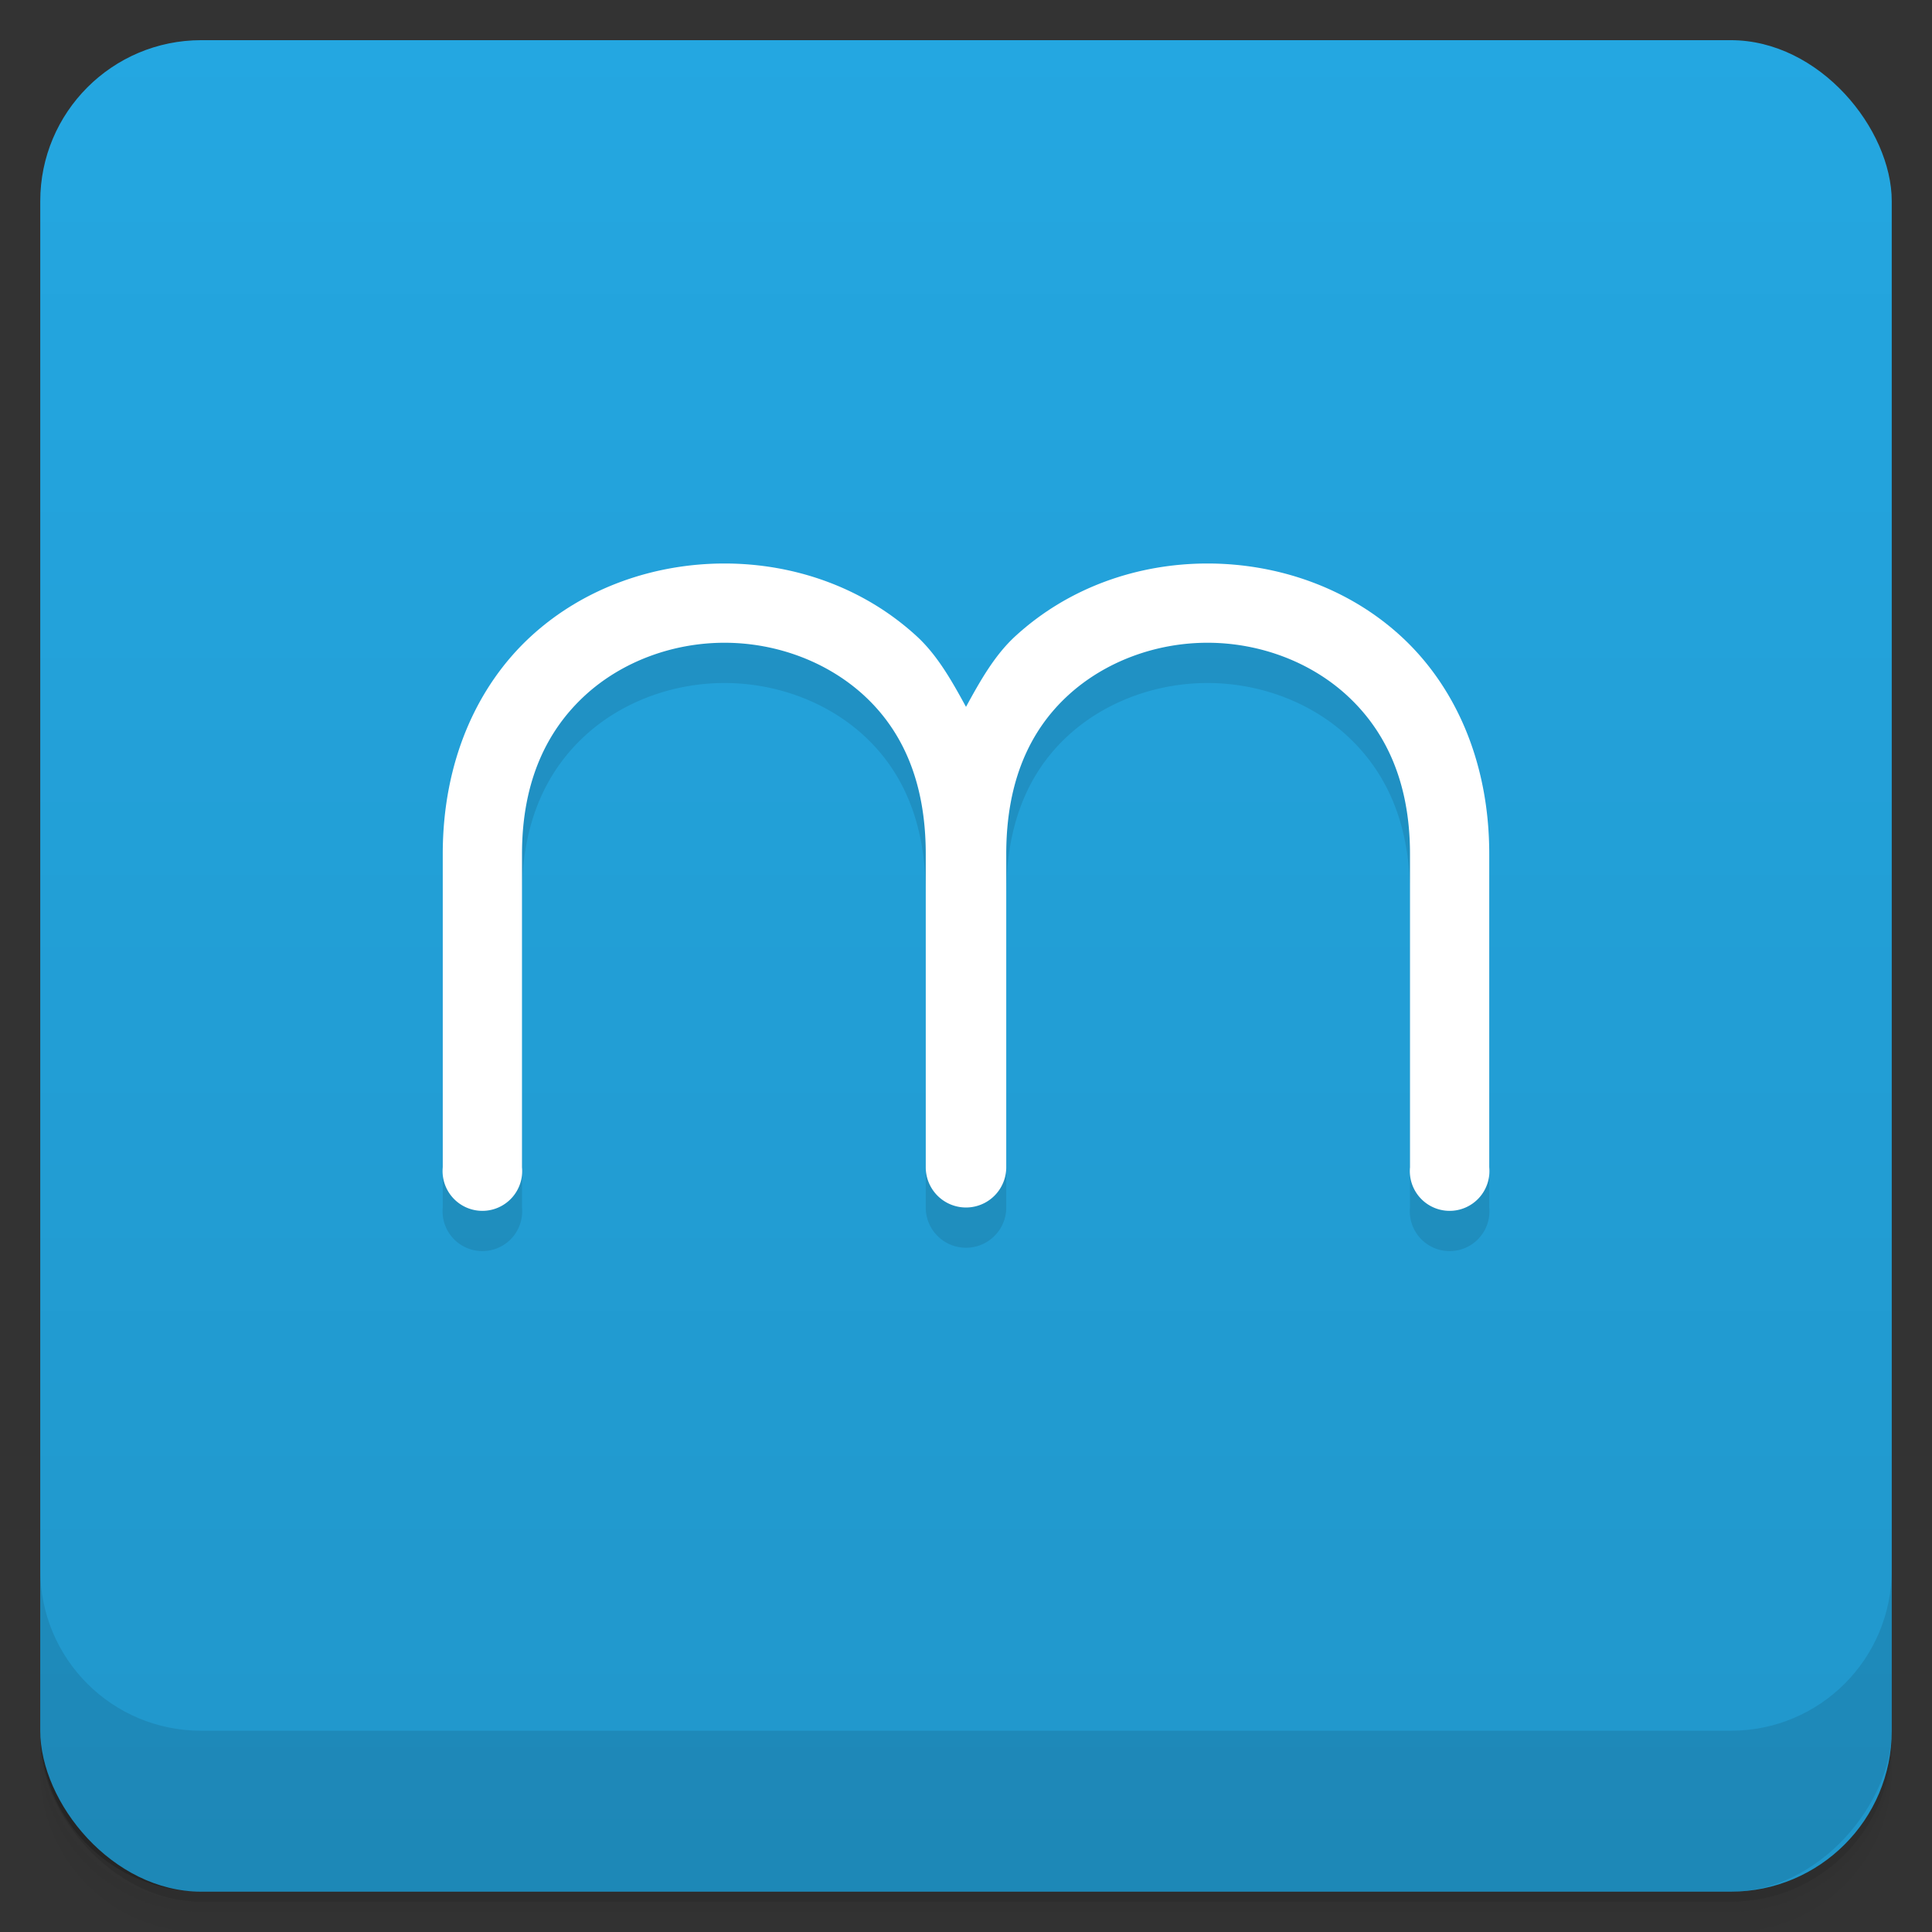 <svg viewBox="0 0 48 48" xmlns:xlink="http://www.w3.org/1999/xlink">
 <rect x="0" y="0" width="48" height="48" fill="#333333" stroke="none"/>
 <defs>
  <linearGradient id="0">
   <stop stop-opacity="0"/>
   <stop offset="1"/>
  </linearGradient>
  <linearGradient xlink:href="#0" id="1" gradientUnits="userSpaceOnUse" gradientTransform="translate(4e-7,-48)" y1="47" x2="0" y2="1"/>
  <clipPath id="2">
   <g transform="translate(0,-1004.362)">
    <rect rx="4" y="1005.36" x="1" height="46" width="46" fill="#1890d0"/>
   </g>
  </clipPath>
  <clipPath id="3">
   <g transform="translate(0,-1004.362)">
    <rect rx="4" y="1005.36" x="1" height="46" width="46" fill="#1890d0"/>
   </g>
  </clipPath>
 </defs>
 <g>
  <g transform="translate(0,-1004.362)">
   <path d="m 5,1006.362 c -2.216,0 -4,1.784 -4,4 l 0,37.25 c 0,2.216 1.784,4 4,4 l 38,0 c 2.216,0 4,-1.784 4,-4 l 0,-37.25 c 0,-2.216 -1.784,-4 -4,-4 l -38,0 z m -4,41.5 0,0.5 c 0,2.216 1.784,4 4,4 l 38,0 c 2.216,0 4,-1.784 4,-4 l 0,-0.5 c 0,2.216 -1.784,4 -4,4 l -38,0 c -2.216,0 -4,-1.784 -4,-4 z" opacity="0.02"/>
   <path d="m 1,1047.612 0,0.25 c 0,2.216 1.784,4 4,4 l 38,0 c 2.216,0 4,-1.784 4,-4 l 0,-0.25 c 0,2.216 -1.784,4 -4,4 l -38,0 c -2.216,0 -4,-1.784 -4,-4 z" opacity="0.05"/>
   <rect width="46" height="46" x="1" y="1005.61" rx="4" opacity="0.1"/>
  </g>
 </g>
 <g>
  <g transform="translate(0,-1004.362)">
   <rect rx="4" y="1005.36" x="1" height="46" width="46" fill="#24a7e1"/>
  </g>
 </g>
 <g>
  <rect transform="scale(1,-1)" width="46" height="46" x="1" y="-46.998" rx="4" opacity="0.1" fill="url(#1)"/>
 </g>
 <g>
  <g clip-path="url(#2)">
   <g opacity="0.1">
    <path d="m 18,15 c -1.729,0 -3.485,0.591 -4.812,1.812 C 11.86,18.034 11,19.907 11,22.219 L 11,30 a 0.989,0.989 0 1 0 1.969,0 l 0,-7.781 c 0,-1.835 0.638,-3.086 1.562,-3.938 0.925,-0.851 2.195,-1.312 3.469,-1.312 1.274,0 2.544,0.461 3.469,1.312 C 22.394,19.133 23,20.384 23,22.219 L 23,30 a 1,1 0 0 0 2,0 l 0,-7.781 c 0,-1.835 0.606,-3.086 1.531,-3.938 0.925,-0.851 2.195,-1.312 3.469,-1.312 1.274,0 2.544,0.461 3.469,1.312 0.925,0.851 1.562,2.103 1.562,3.938 l 0,7.781 A 0.989,0.989 0 1 0 37,30 l 0,-7.781 C 37,19.907 36.14,18.034 34.812,16.812 33.485,15.591 31.729,15 30,15 28.271,15 26.546,15.591 25.219,16.812 24.71,17.281 24.351,17.918 24,18.562 23.649,17.918 23.29,17.281 22.781,16.812 21.454,15.591 19.729,15 18,15 z" color="#000000"/>
   </g>
  </g>
 </g>
 <g>
  <g clip-path="url(#3)">
   <g transform="translate(0,-1)">
    <path d="m 18,15 c -1.729,0 -3.485,0.591 -4.812,1.812 C 11.86,18.034 11,19.907 11,22.219 L 11,30 a 0.989,0.989 0 1 0 1.969,0 l 0,-7.781 c 0,-1.835 0.638,-3.086 1.562,-3.938 0.925,-0.851 2.195,-1.312 3.469,-1.312 1.274,0 2.544,0.461 3.469,1.312 C 22.394,19.133 23,20.384 23,22.219 L 23,30 a 1,1 0 0 0 2,0 l 0,-7.781 c 0,-1.835 0.606,-3.086 1.531,-3.938 0.925,-0.851 2.195,-1.312 3.469,-1.312 1.274,0 2.544,0.461 3.469,1.312 0.925,0.851 1.562,2.103 1.562,3.938 l 0,7.781 A 0.989,0.989 0 1 0 37,30 l 0,-7.781 C 37,19.907 36.14,18.034 34.812,16.812 33.485,15.591 31.729,15 30,15 28.271,15 26.546,15.591 25.219,16.812 24.71,17.281 24.351,17.918 24,18.562 23.649,17.918 23.29,17.281 22.781,16.812 21.454,15.591 19.729,15 18,15 z" color="#000000" fill="#ffffff"/>
   </g>
  </g>
 </g>
 <g>
  <g transform="translate(0,-1004.362)">
   <path d="m 1,1043.362 0,4 c 0,2.216 1.784,4 4,4 l 38,0 c 2.216,0 4,-1.784 4,-4 l 0,-4 c 0,2.216 -1.784,4 -4,4 l -38,0 c -2.216,0 -4,-1.784 -4,-4 z" opacity="0.1"/>
  </g>
 </g>
</svg>
